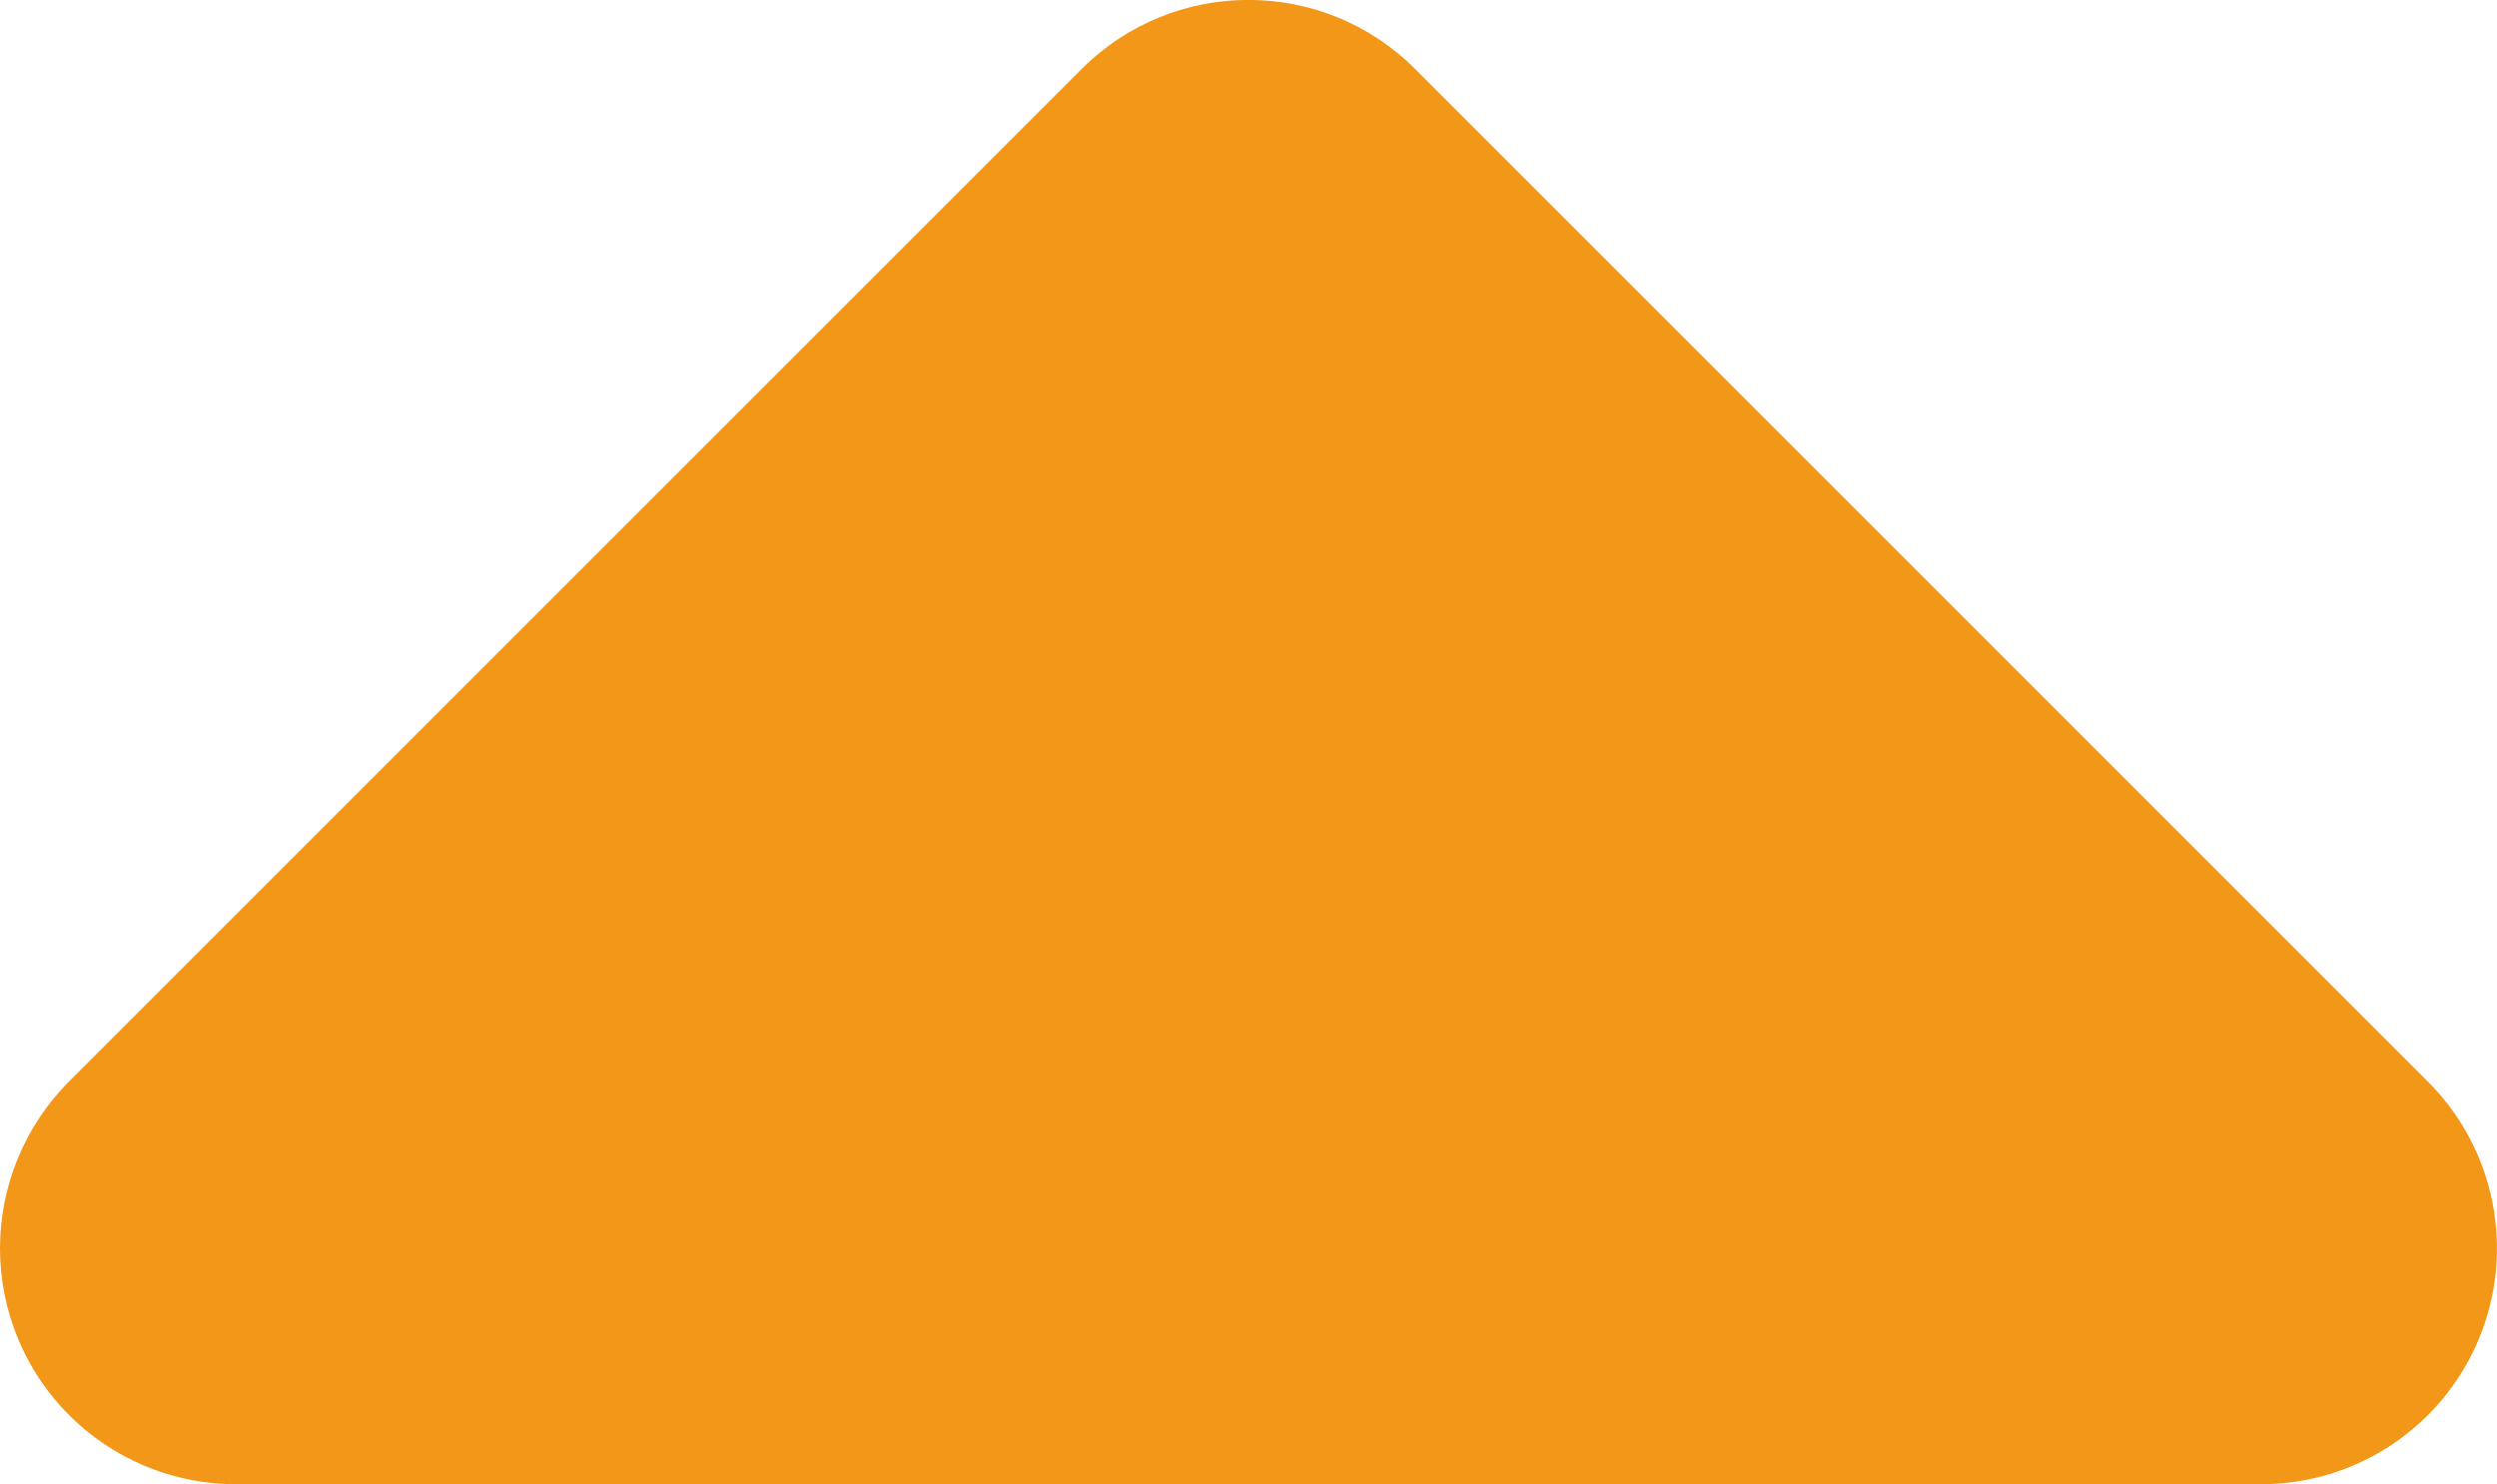 <?xml version="1.0" encoding="utf-8"?>
<!-- Generator: Adobe Illustrator 24.2.1, SVG Export Plug-In . SVG Version: 6.00 Build 0)  -->
<svg version="1.1" id="Layer_1" xmlns="http://www.w3.org/2000/svg" xmlns:xlink="http://www.w3.org/1999/xlink" x="0px" y="0px"
	 width="13.6px" height="8.085px" viewBox="0 0 13.6 8.085" enable-background="new 0 0 13.6 8.085" xml:space="preserve">
<g>
	<path fill="#F39719" d="M0,6.8c0-0.334,0.131-0.663,0.376-0.909l5.515-5.515c0.502-0.502,1.315-0.502,1.817,0l5.515,5.515
		c0.368,0.368,0.478,0.92,0.279,1.401c-0.199,0.48-0.667,0.793-1.187,0.793H1.285c-0.52,0-0.988-0.313-1.187-0.793
		C0.032,7.133,0,6.966,0,6.8z"/>
</g>
</svg>
